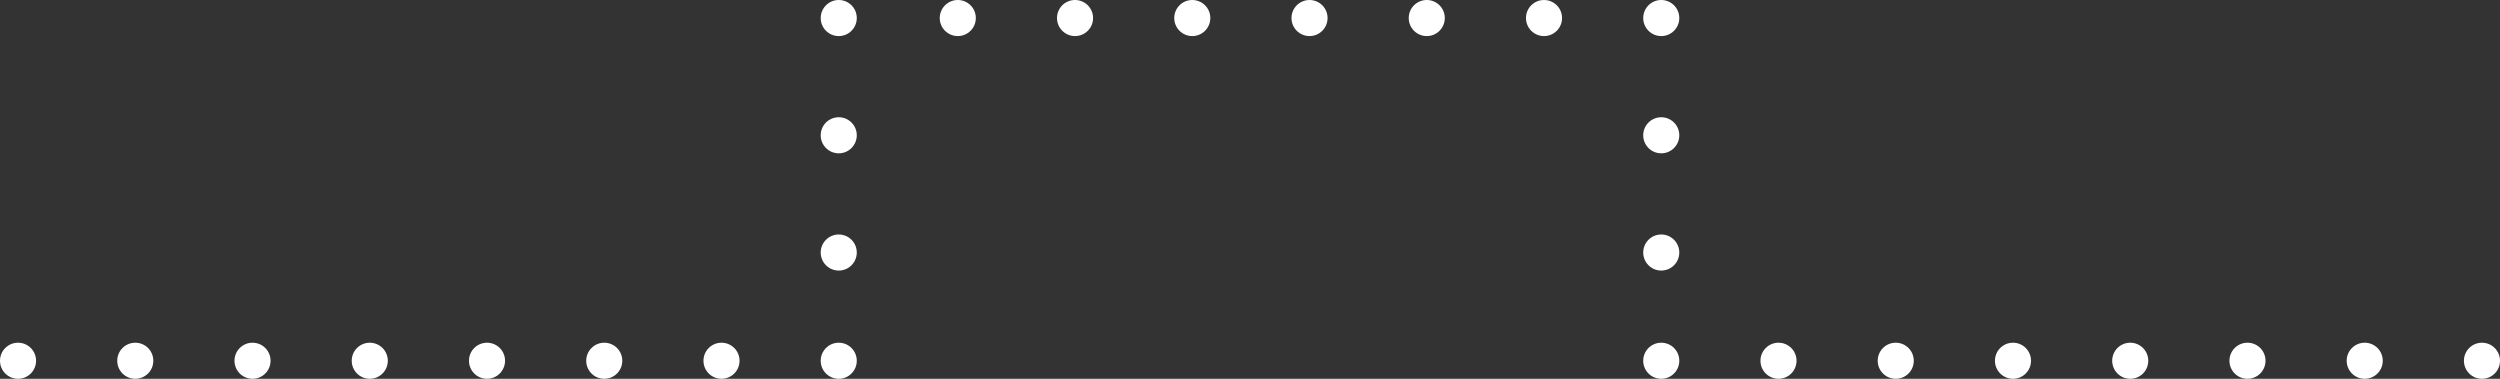 <svg width="5544" height="840" viewBox="0 0 5544 840" fill="none" xmlns="http://www.w3.org/2000/svg">
<rect x="0" y="0" width="5544" height="840" fill="#333333" stroke="none"/>
<circle cx="40" cy="800" r="40" fill="white"/>
<circle cx="3944" cy="800" r="40" fill="white"/>
<circle cx="2124" cy="40" r="40" fill="white"/>
<circle cx="1080" cy="800" r="40" fill="white"/>
<circle cx="4984" cy="800" r="40" fill="white"/>
<circle cx="3164" cy="40" r="40" fill="white"/>
<circle cx="3684" cy="40" r="40" fill="white"/>
<circle cx="560" cy="800" r="40" fill="white"/>
<circle cx="4464" cy="800" r="40" fill="white"/>
<circle cx="2644" cy="40" r="40" fill="white"/>
<circle cx="1600" cy="800" r="40" fill="white"/>
<circle cx="5504" cy="800" r="40" fill="white"/>
<circle cx="1860" cy="300" r="40" transform="rotate(-90 1860 300)" fill="white"/>
<circle cx="3684" cy="300" r="40" transform="rotate(-90 3684 300)" fill="white"/>
<circle cx="300" cy="800" r="40" fill="white"/>
<circle cx="4204" cy="800" r="40" fill="white"/>
<circle cx="2384" cy="40" r="40" fill="white"/>
<circle cx="1860" cy="560" r="40" transform="rotate(-90 1860 560)" fill="white"/>
<circle cx="1340" cy="800" r="40" fill="white"/>
<circle cx="5244" cy="800" r="40" fill="white"/>
<circle cx="3684" cy="560" r="40" transform="rotate(-90 3684 560)" fill="white"/>
<circle cx="820" cy="800" r="40" fill="white"/>
<circle cx="4724" cy="800" r="40" fill="white"/>
<circle cx="1860" cy="800" r="40" fill="white"/>
<circle cx="2904" cy="40" r="40" fill="white"/>
<circle cx="3424" cy="40" r="40" fill="white"/>
<circle cx="3684" cy="800" r="40" fill="white"/>
<circle cx="1860" cy="40" r="40" transform="rotate(-90 1860 40)" fill="white"/>
</svg>
